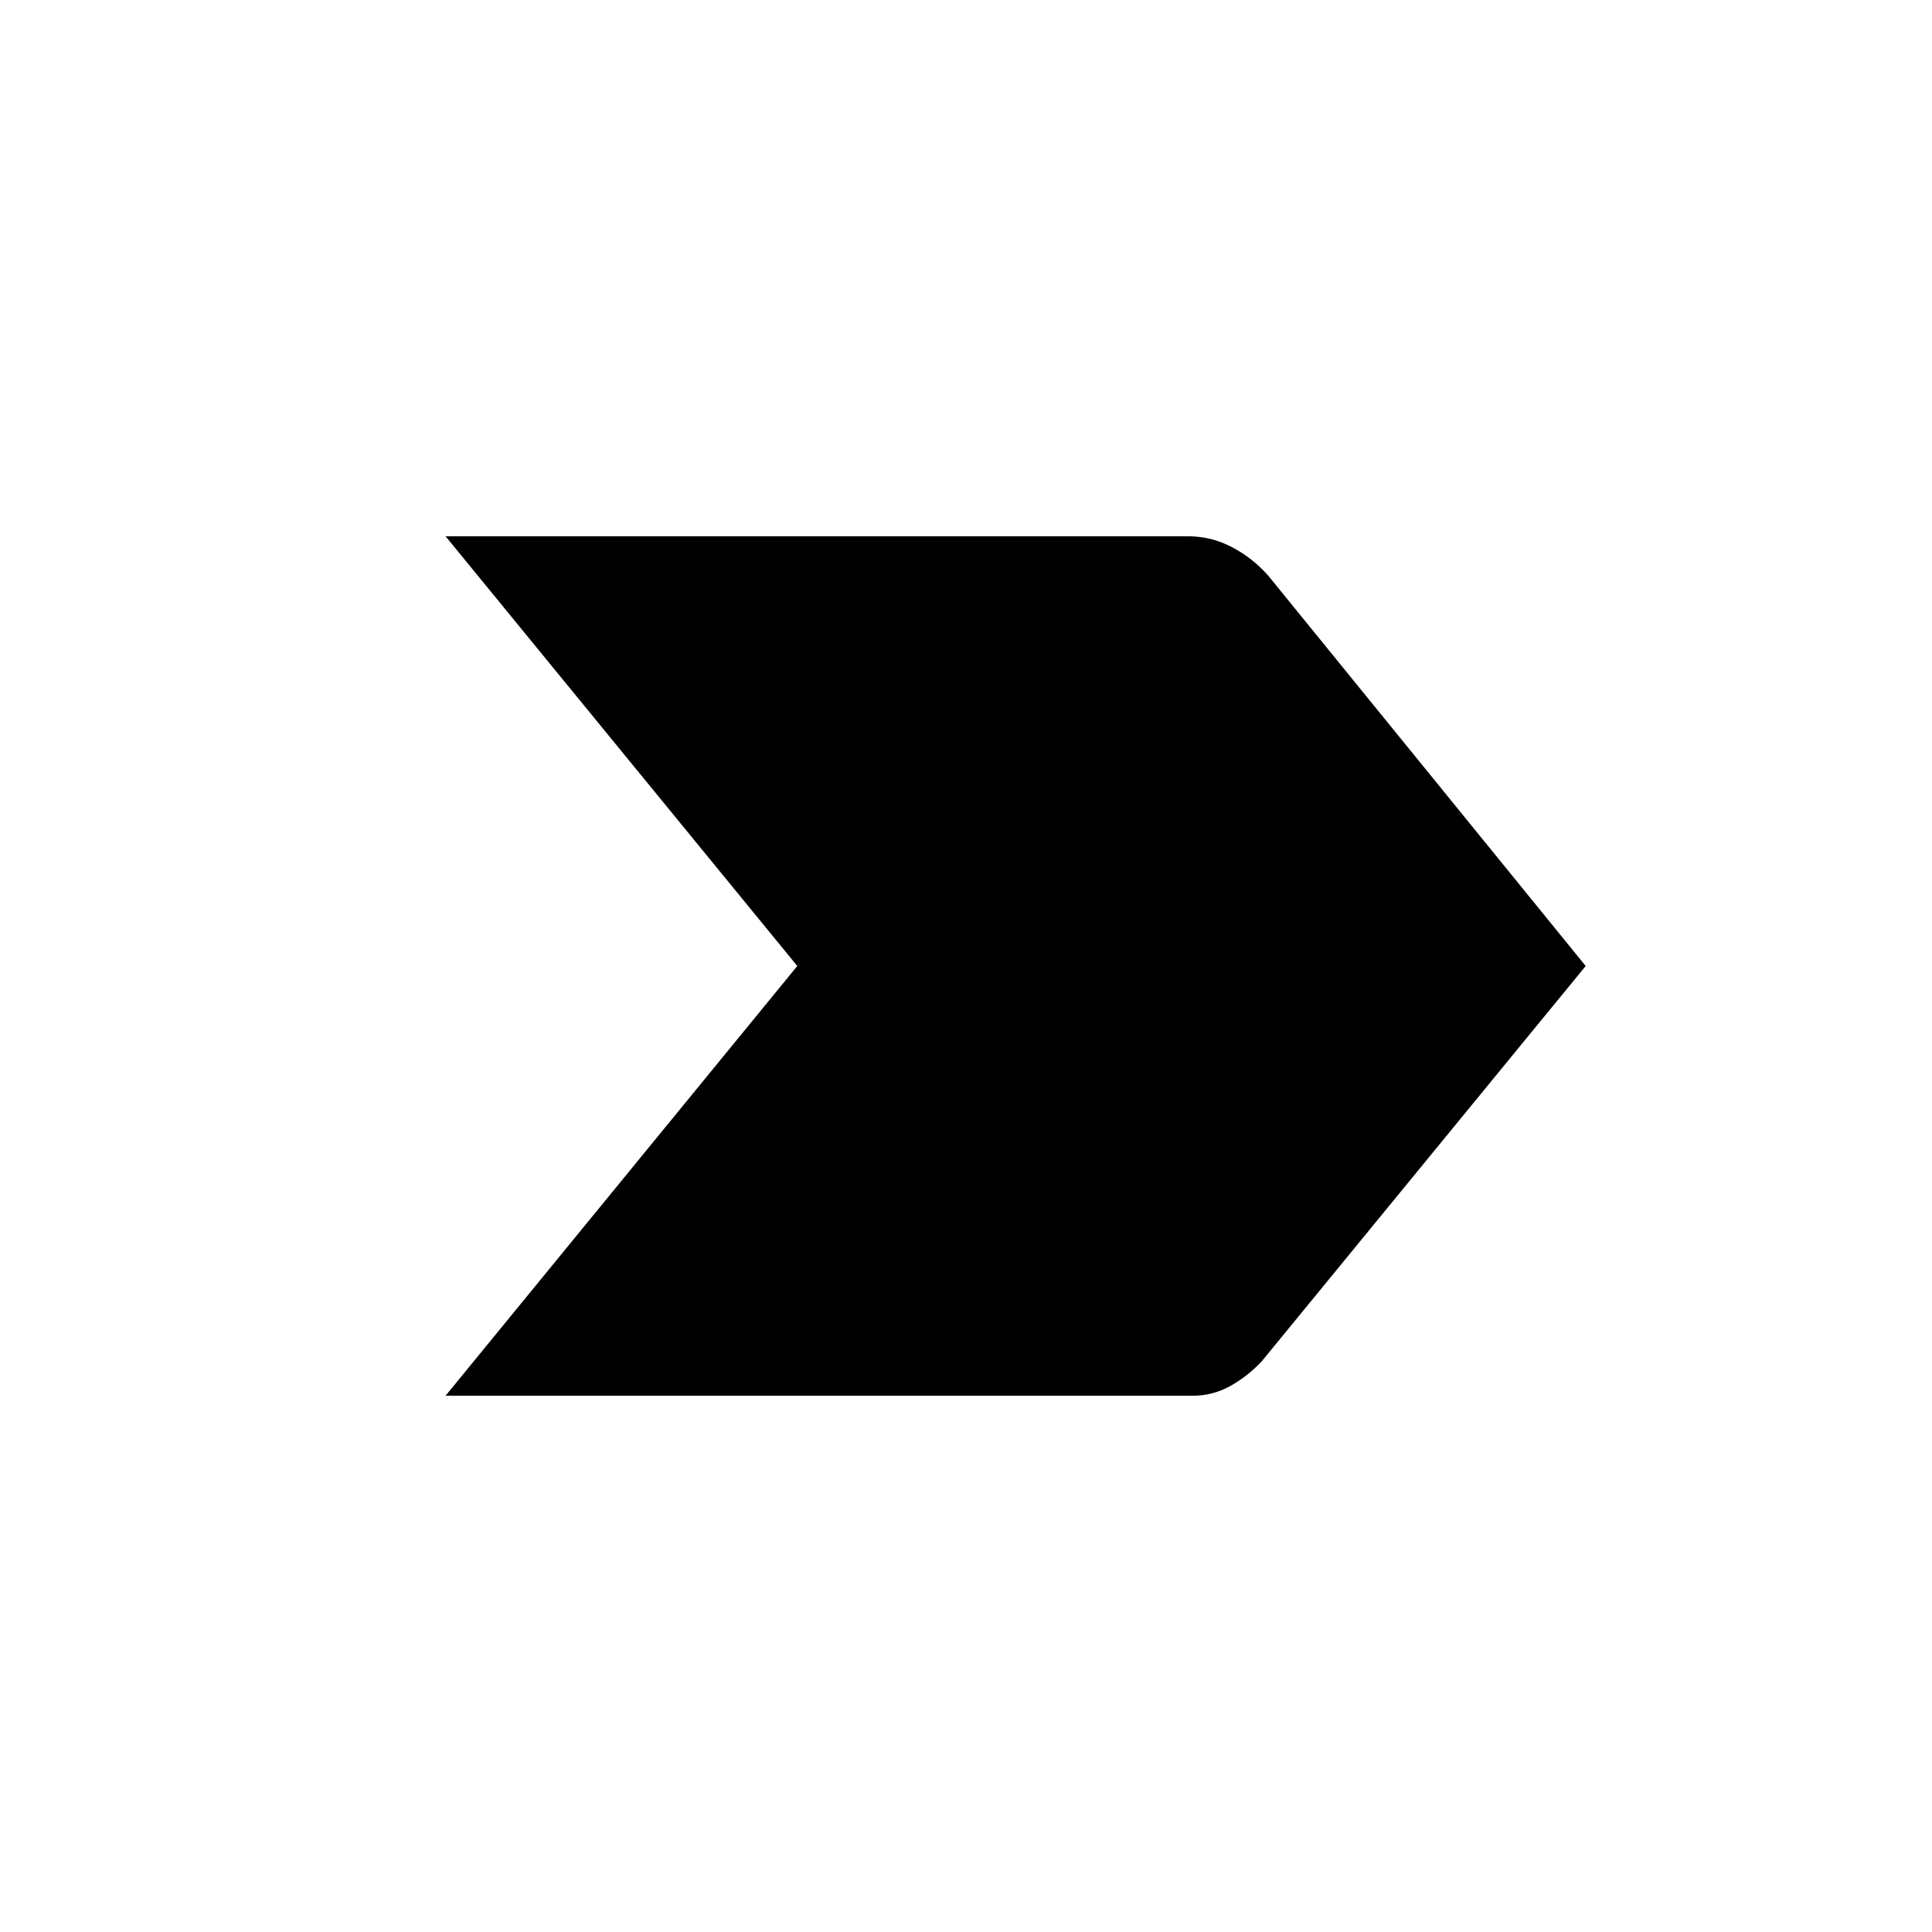 <svg xmlns="http://www.w3.org/2000/svg" height="20" viewBox="0 -960 960 960" width="20"><path d="M221.39-266.46 396.17-480 221.39-693.54h368.69q11.77 0 22.03 5.39 10.27 5.38 18.04 14.15l157.77 194-160.87 196.31q-6.94 7.46-15.63 12.34-8.69 4.89-18.92 4.89H221.39Z"/></svg>